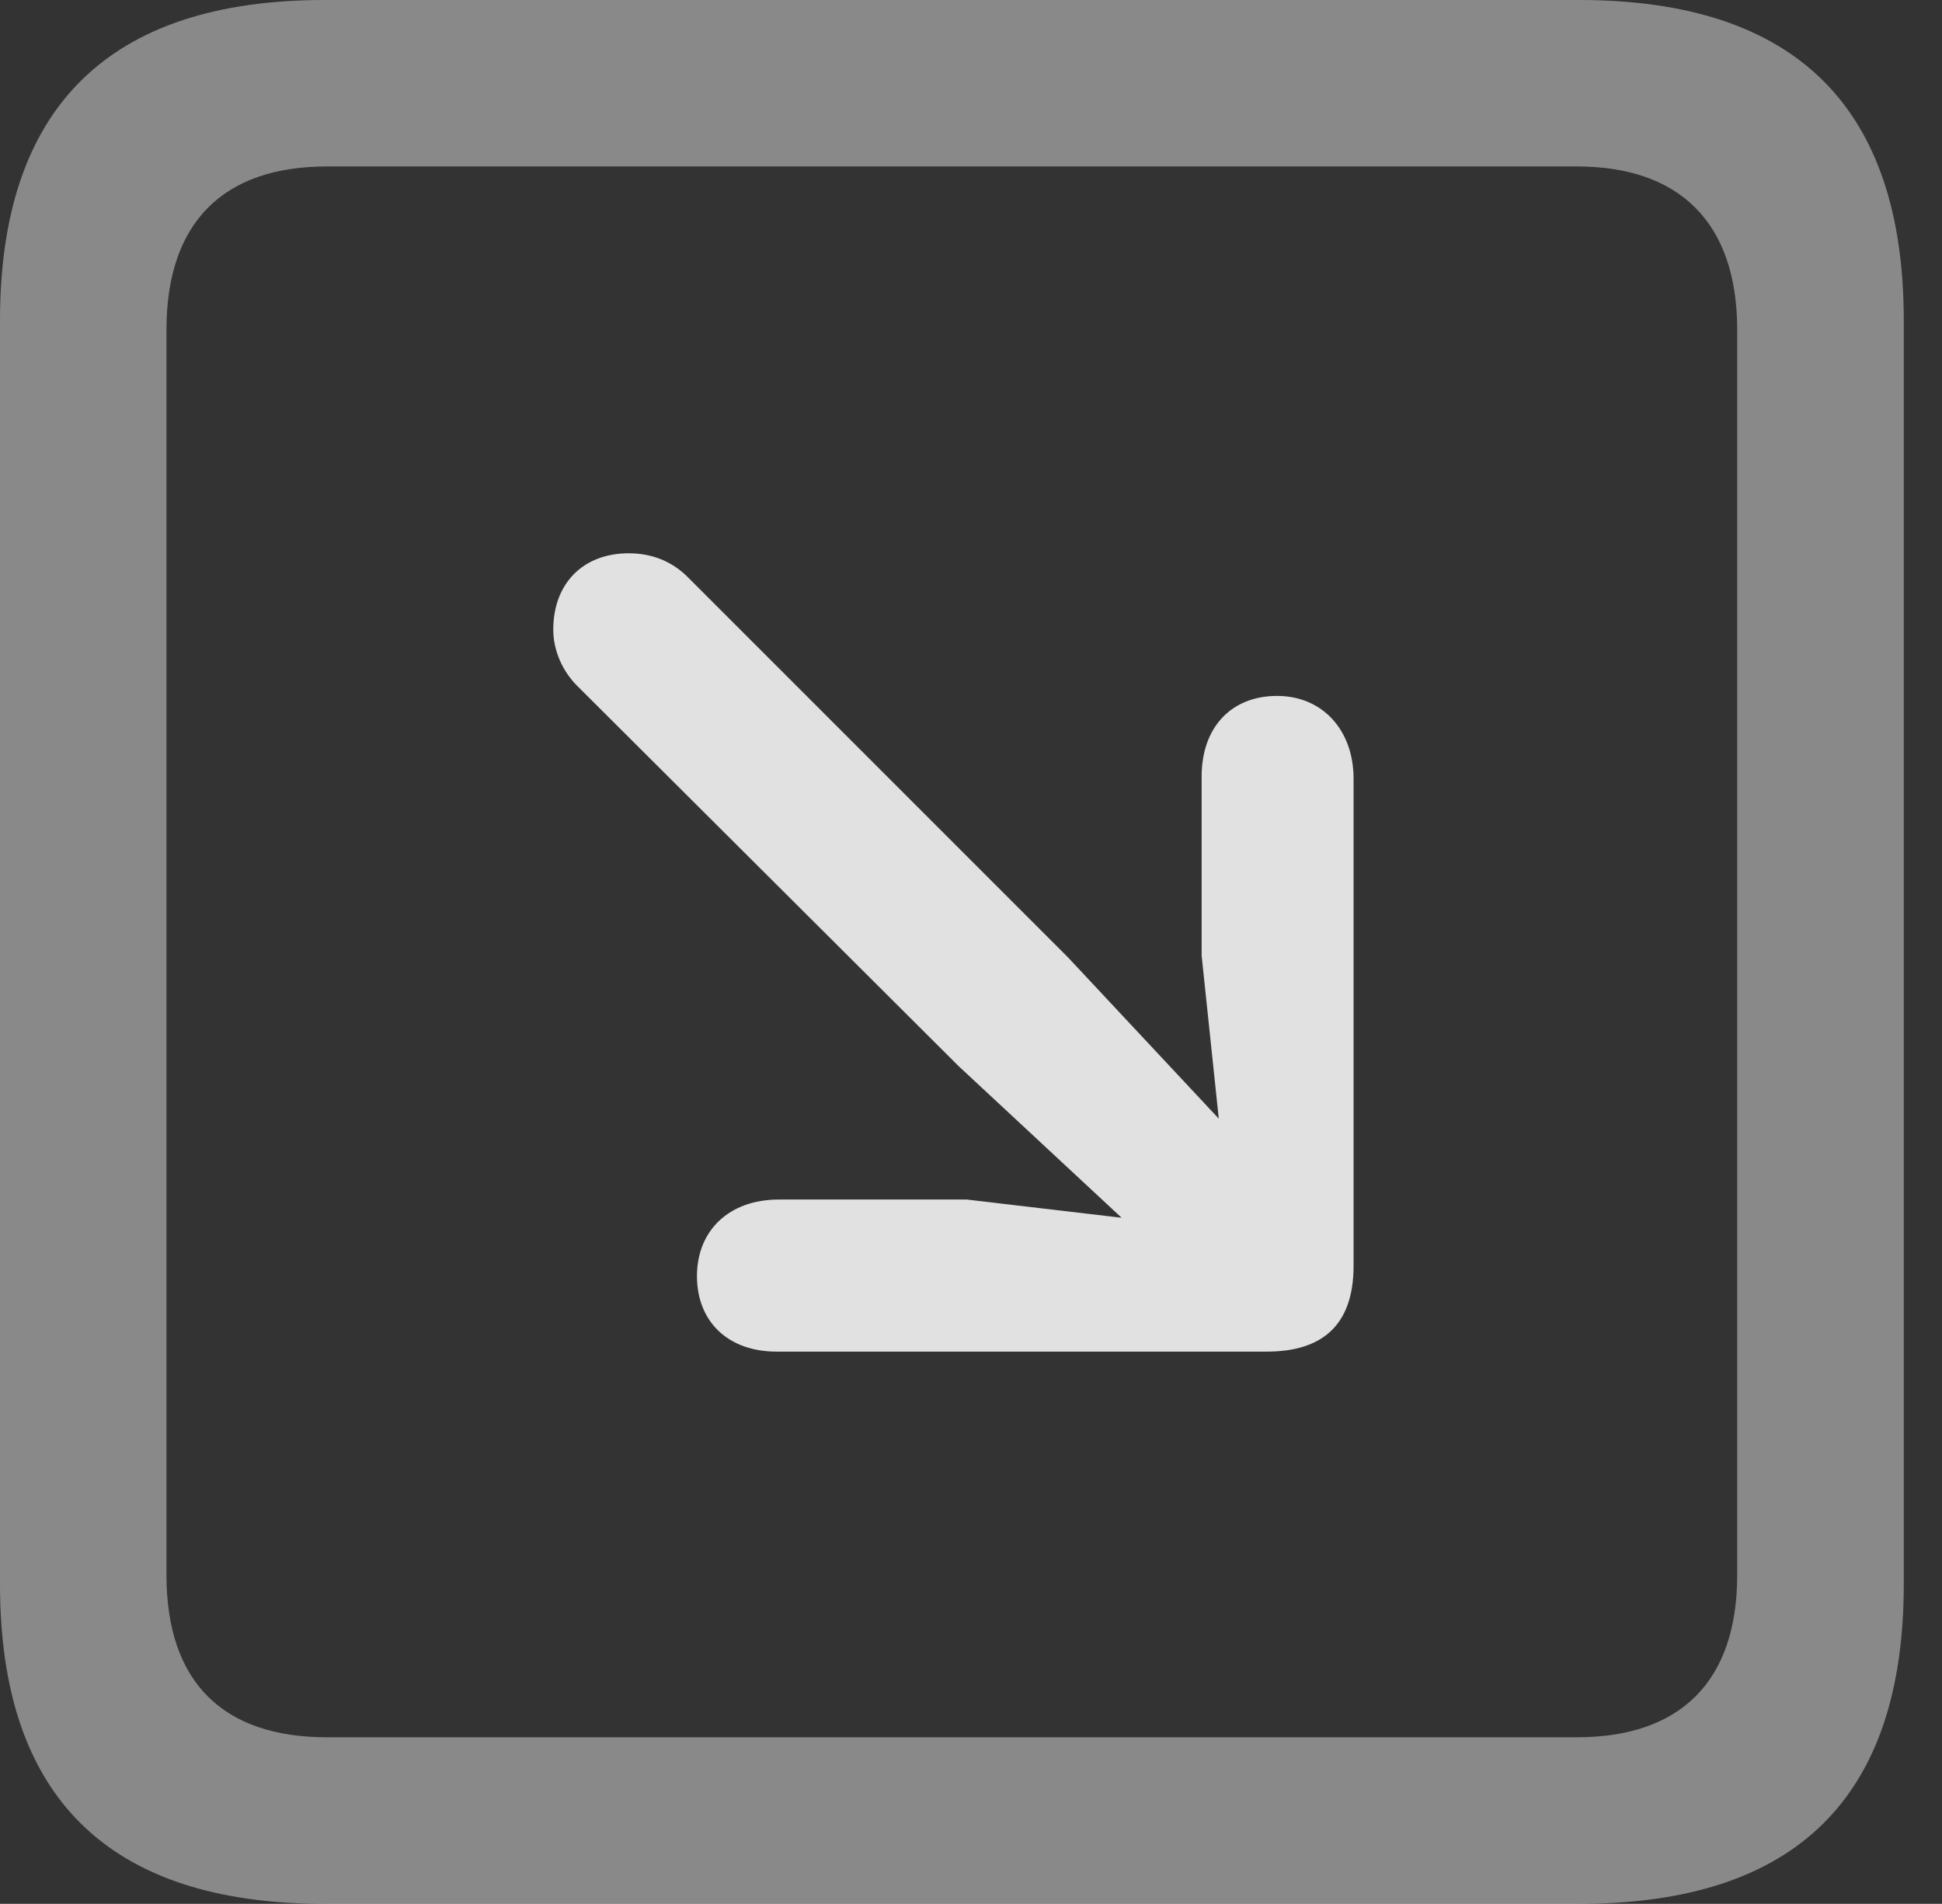 <?xml version="1.0" encoding="UTF-8"?>
<!--Generator: Apple Native CoreSVG 341-->
<!DOCTYPE svg
PUBLIC "-//W3C//DTD SVG 1.1//EN"
       "http://www.w3.org/Graphics/SVG/1.1/DTD/svg11.dtd">
<svg version="1.1" xmlns="http://www.w3.org/2000/svg" xmlns:xlink="http://www.w3.org/1999/xlink" viewBox="0 0 18.34 17.979">
 <rect x="0" y="0" width="18.34" height="17.979" fill="#333333" stroke="none"/>
 <g>
  <rect height="17.979" opacity="0" width="18.34" x="0" y="0"/>
  <path d="M3.066 17.979L14.912 17.979C16.963 17.979 17.979 16.973 17.979 14.961L17.979 3.027C17.979 1.016 16.963 0 14.912 0L3.066 0C1.025 0 0 1.016 0 3.027L0 14.961C0 16.973 1.025 17.979 3.066 17.979ZM3.086 16.406C2.109 16.406 1.572 15.889 1.572 14.873L1.572 3.115C1.572 2.1 2.109 1.572 3.086 1.572L14.893 1.572C15.859 1.572 16.406 2.1 16.406 3.115L16.406 14.873C16.406 15.889 15.859 16.406 14.893 16.406Z" fill="white" fill-opacity="0.425"/>
  <path d="M10.859 11.748C11.592 12.432 12.48 11.602 11.768 10.84L10.088 9.043L6.494 5.449C6.357 5.312 6.172 5.225 5.938 5.225C5.508 5.225 5.225 5.508 5.225 5.947C5.225 6.143 5.312 6.338 5.449 6.475L9.053 10.068ZM11.348 9.023L11.621 11.621L9.131 11.328L7.354 11.328C6.885 11.328 6.582 11.621 6.582 12.051C6.582 12.48 6.875 12.764 7.334 12.764L11.963 12.764C12.461 12.764 12.783 12.539 12.783 11.953L12.783 7.354C12.783 6.895 12.49 6.572 12.06 6.572C11.631 6.572 11.348 6.865 11.348 7.334Z" fill="white" fill-opacity="0.85"/>
 </g>
</svg>
